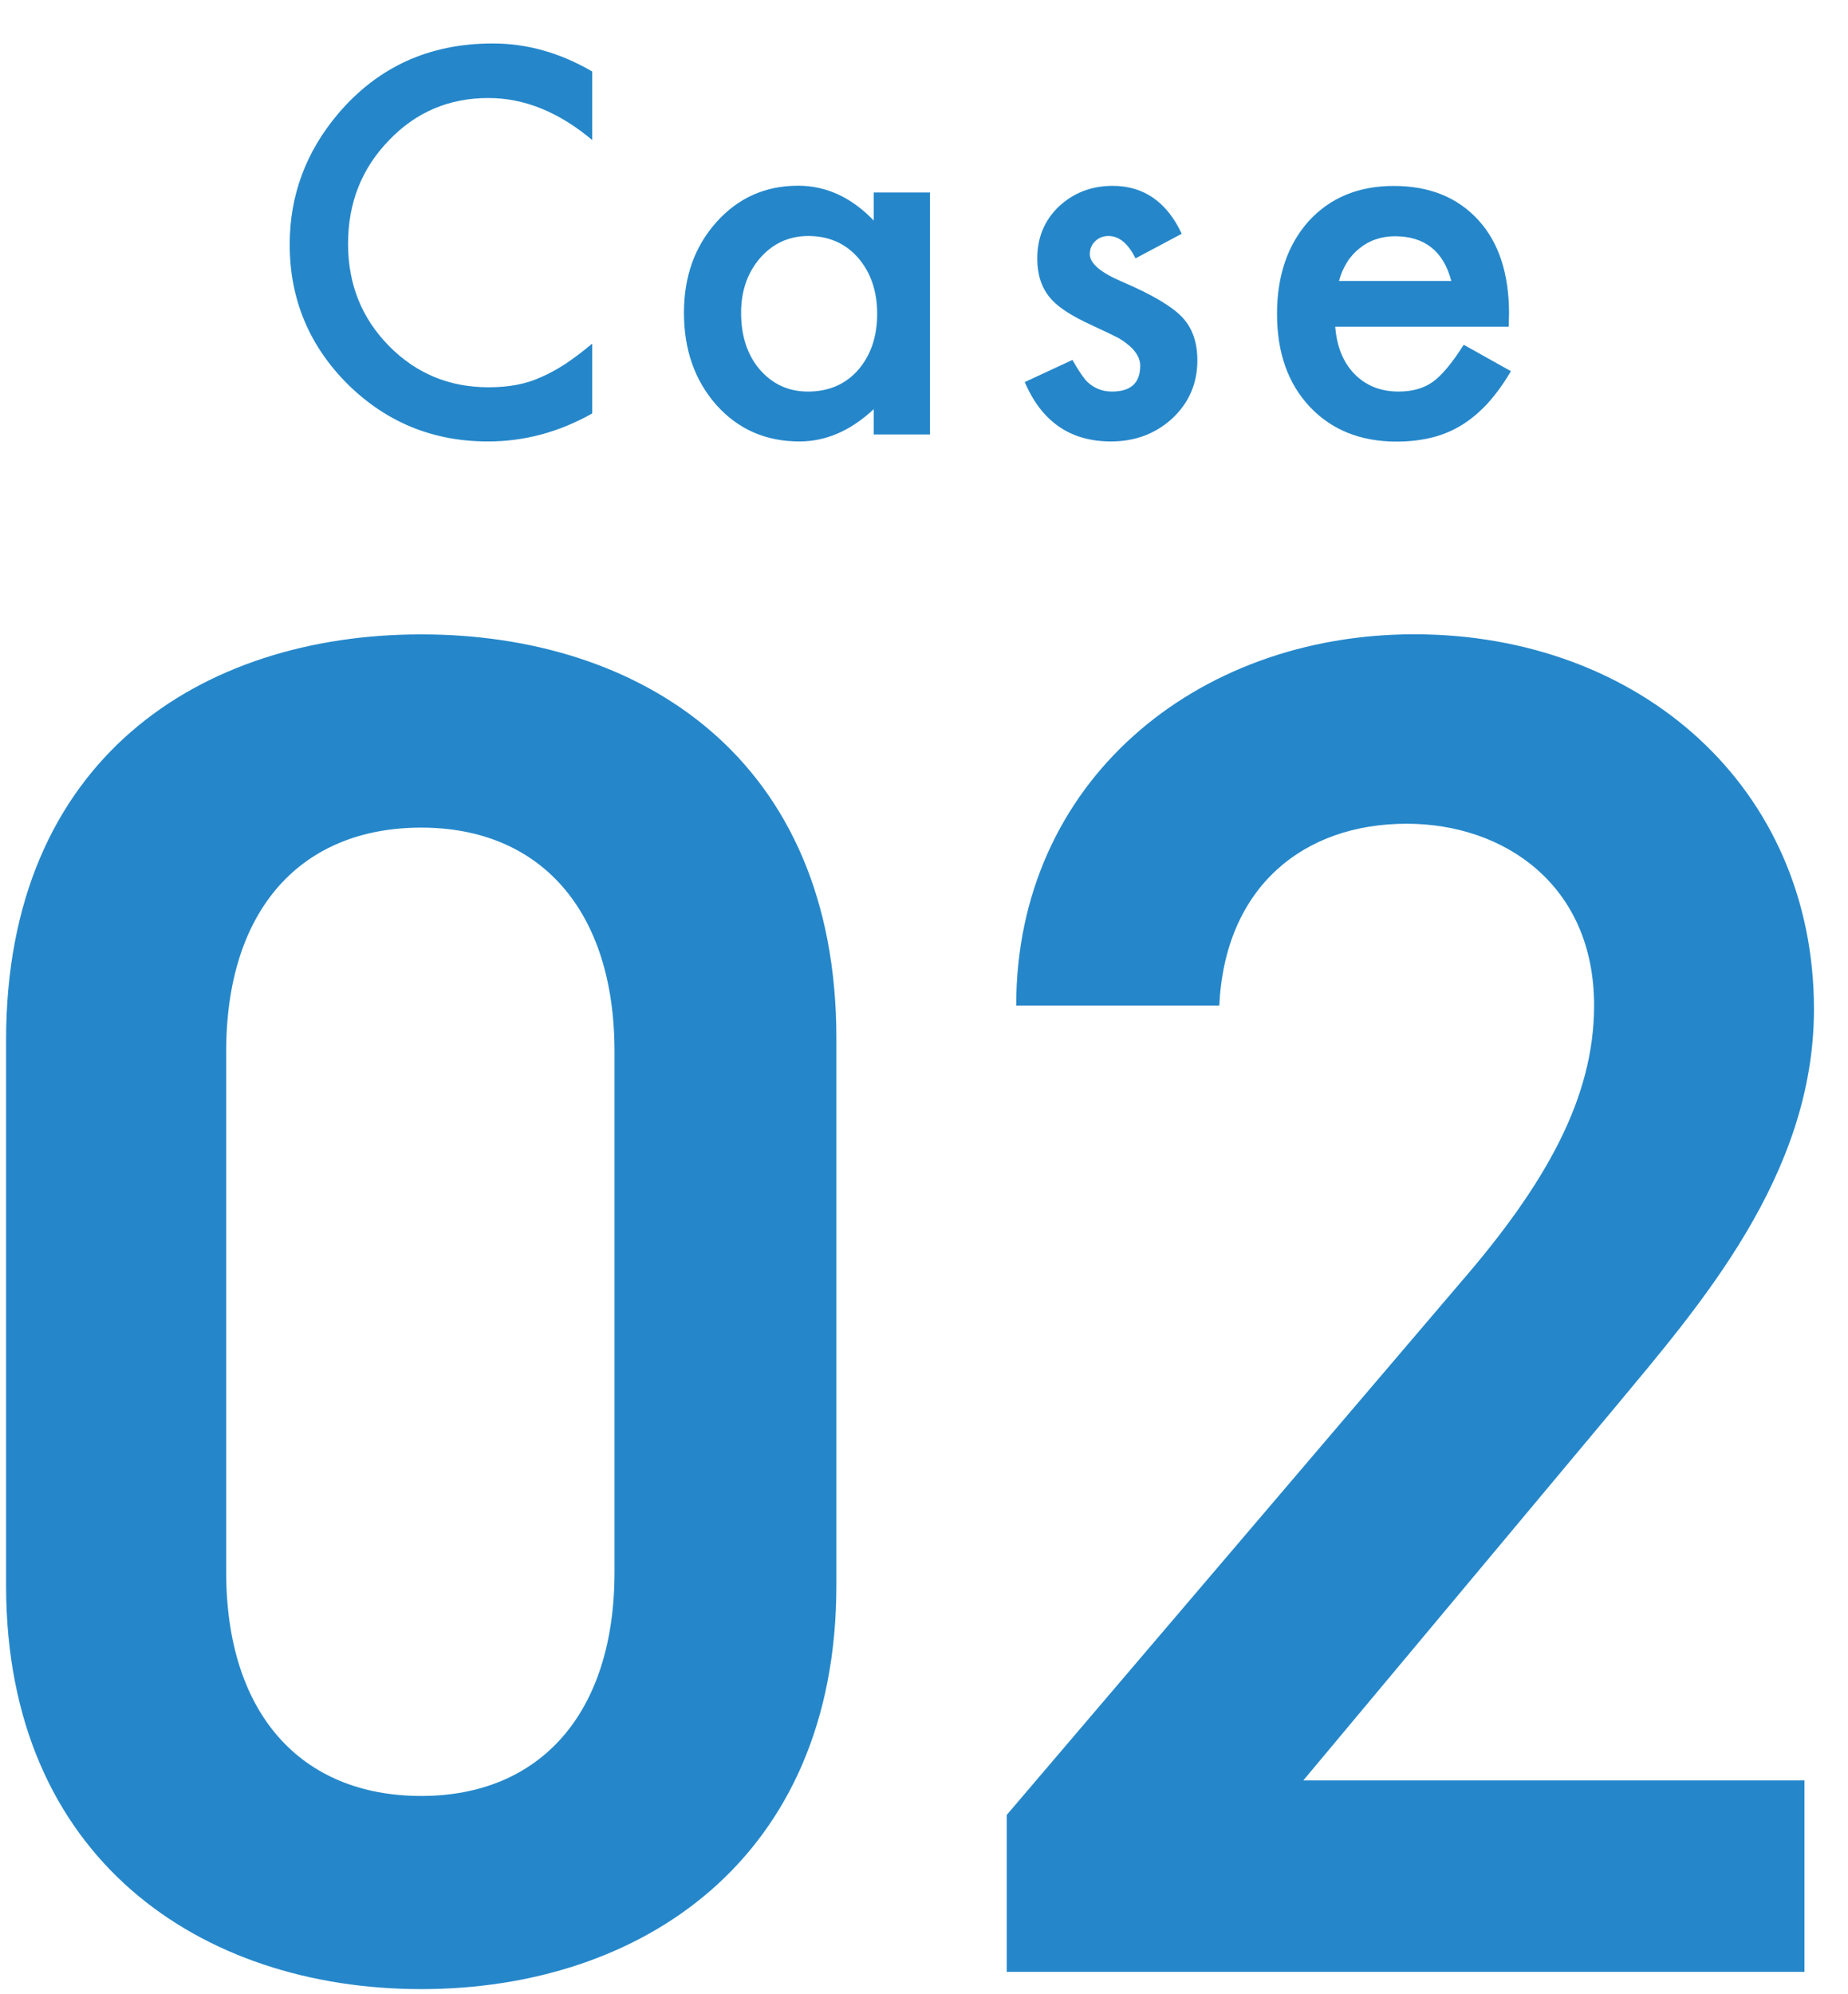 <svg width="38" height="41" viewBox="0 0 38 41" fill="none" xmlns="http://www.w3.org/2000/svg">
<path d="M17.967 4.534C17.507 4.057 16.989 3.818 16.41 3.818C15.738 3.818 15.178 4.069 14.733 4.565C14.288 5.062 14.064 5.682 14.064 6.429C14.064 7.191 14.286 7.823 14.733 8.329C15.181 8.828 15.75 9.076 16.439 9.076C16.984 9.076 17.492 8.855 17.967 8.412V8.933H19.123V3.957H17.967V4.534ZM17.643 7.609C17.381 7.904 17.037 8.05 16.612 8.05C16.215 8.05 15.884 7.899 15.621 7.595C15.366 7.295 15.239 6.906 15.239 6.429C15.239 5.984 15.368 5.609 15.631 5.303C15.896 5.003 16.227 4.852 16.621 4.852C17.04 4.852 17.381 5.001 17.643 5.298C17.906 5.602 18.037 5.986 18.037 6.453C18.037 6.921 17.906 7.305 17.643 7.609ZM28.721 9.079C28.979 9.079 29.22 9.05 29.441 8.996C29.663 8.942 29.869 8.855 30.059 8.738C30.249 8.621 30.427 8.47 30.595 8.288C30.76 8.105 30.918 7.887 31.069 7.631L30.098 7.088C29.865 7.456 29.655 7.709 29.471 7.845C29.283 7.981 29.047 8.05 28.76 8.05C28.39 8.05 28.091 7.93 27.855 7.692C27.619 7.451 27.488 7.125 27.456 6.716H31.023L31.03 6.451C31.03 5.629 30.821 4.986 30.398 4.524C29.972 4.057 29.393 3.823 28.66 3.823C27.935 3.823 27.354 4.064 26.913 4.543C26.478 5.03 26.259 5.668 26.259 6.453C26.259 7.247 26.483 7.884 26.933 8.363C27.383 8.84 27.979 9.079 28.721 9.079ZM27.697 5.395C27.767 5.281 27.855 5.186 27.955 5.106C28.054 5.025 28.166 4.962 28.288 4.921C28.412 4.879 28.544 4.857 28.682 4.857C29.295 4.857 29.682 5.164 29.843 5.777H27.534C27.57 5.636 27.626 5.509 27.697 5.395ZM22.865 8.05C22.67 8.05 22.502 7.984 22.363 7.855C22.293 7.789 22.188 7.638 22.052 7.4L21.072 7.855C21.419 8.67 22.011 9.076 22.845 9.076C23.332 9.076 23.748 8.923 24.091 8.616C24.444 8.293 24.621 7.889 24.621 7.41C24.621 7.035 24.517 6.738 24.305 6.517C24.093 6.295 23.685 6.054 23.074 5.792C22.631 5.604 22.41 5.415 22.41 5.225C22.41 5.115 22.446 5.028 22.522 4.957C22.595 4.887 22.687 4.852 22.792 4.852C23.013 4.852 23.198 5.006 23.349 5.312L24.3 4.806C23.991 4.149 23.517 3.821 22.879 3.821C22.446 3.821 22.079 3.962 21.775 4.244C21.478 4.526 21.329 4.884 21.329 5.317C21.329 5.646 21.417 5.913 21.59 6.12C21.726 6.286 21.962 6.449 22.295 6.612C22.415 6.67 22.531 6.726 22.648 6.779C22.765 6.833 22.879 6.889 22.996 6.947C23.295 7.125 23.446 7.315 23.446 7.519C23.446 7.872 23.254 8.05 22.865 8.05ZM8.663 13.042C4.137 13.042 0.125 15.599 0.125 21.383V32.594C0.125 38.22 4.14 40.894 8.663 40.894C13.186 40.894 17.2 38.22 17.198 32.592V21.341C17.198 15.599 13.186 13.042 8.663 13.042ZM12.636 32.32C12.636 35.232 11.101 36.923 8.663 36.923C6.186 36.923 4.651 35.23 4.651 32.32V21.619C4.651 18.706 6.183 17.015 8.663 17.015C11.103 17.015 12.636 18.706 12.636 21.619V32.32ZM33.21 28.933C34.94 26.848 37.3 24.174 37.3 20.75C37.3 16.186 33.721 13.04 29.079 13.04C24.595 13.04 20.896 16.069 20.896 20.672H25.072C25.188 18.234 26.801 16.935 28.925 16.935C30.93 16.935 32.779 18.193 32.779 20.672C32.779 22.561 31.797 24.329 30.025 26.376L20.702 37.312V40.539H37.105V36.604H26.799L33.21 28.933ZM10.033 9.076C10.782 9.076 11.497 8.884 12.178 8.5V7.064C11.984 7.227 11.799 7.366 11.624 7.483C11.449 7.597 11.278 7.689 11.115 7.758C10.821 7.894 10.466 7.962 10.047 7.962C9.237 7.962 8.553 7.677 7.994 7.108C7.436 6.539 7.157 5.84 7.157 5.013C7.157 4.176 7.434 3.468 7.994 2.889C8.548 2.307 9.232 2.015 10.042 2.015C10.78 2.015 11.49 2.303 12.178 2.879V1.47C11.519 1.086 10.833 0.891 10.125 0.894C8.828 0.894 7.77 1.376 6.952 2.339C6.288 3.125 5.957 4.02 5.957 5.025C5.957 6.147 6.354 7.103 7.147 7.896C7.943 8.682 8.906 9.076 10.033 9.076Z" fill="#2587CA"/>
</svg>
